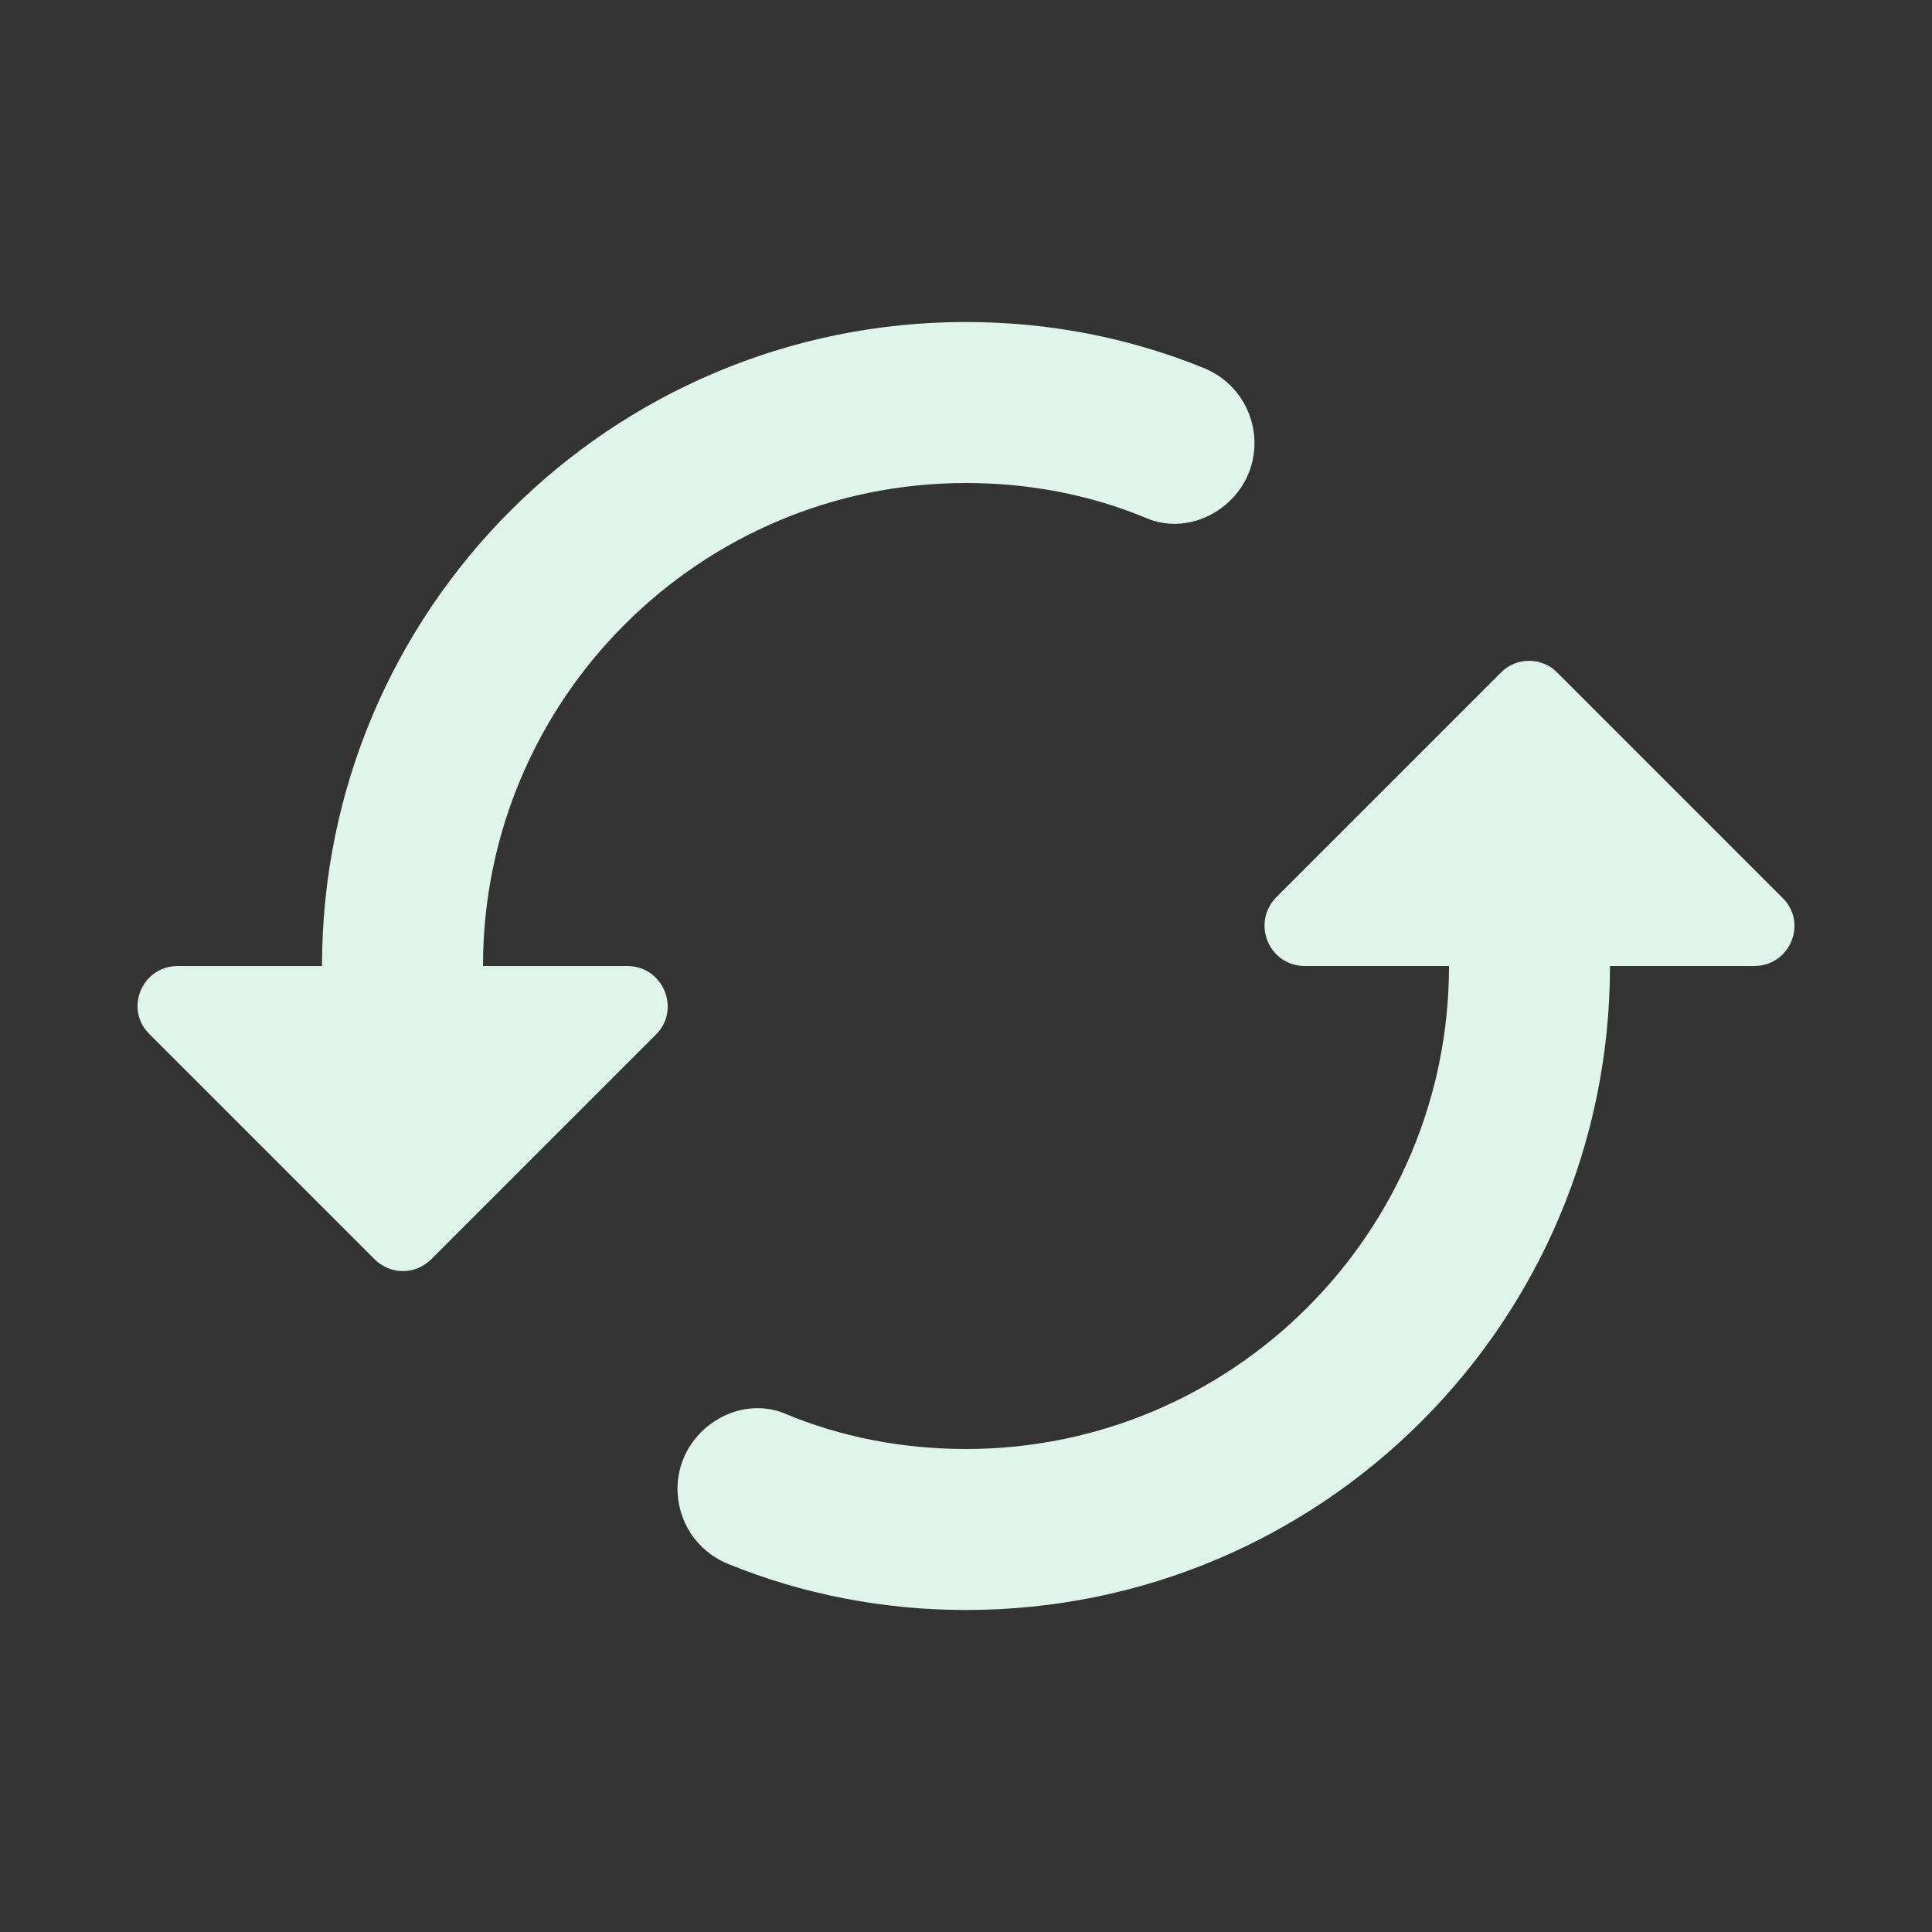 <?xml version="1.0" encoding="utf-8"?>
<!-- Generator: Adobe Illustrator 19.1.0, SVG Export Plug-In . SVG Version: 6.00 Build 0)  -->
<svg version="1.1" fill="#dff4ea" xmlns="http://www.w3.org/2000/svg" xmlns:xlink="http://www.w3.org/1999/xlink" x="0px" y="0px" width="24px"
	 height="24px" viewBox="0 0 24 24" enable-background="new 0 0 24 24" xml:space="preserve">
<rect x="0" y="0" width="24" height="24" fill="#333333" stroke="none"/>
<g id="Header_x2F_BG" display="none">
	<rect x="-270" y="-182" display="inline" fill="#F1F1F2" width="520" height="520"/>
</g>
<g id="Bounding_Boxes">
	<g id="ui_x5F_spec_x5F_header_copy_3">
	</g>
	<path fill="none" d="M0,0h24v24H0V0z"/>
</g>
<g id="Rounded">
	<g id="ui_x5F_spec_x5F_header_copy_5">
	</g>
	<path d="M18.65,8.35l-2.79,2.79C15.54,11.46,15.76,12,16.21,12H18c0,3.31-2.69,6-6,6c-0.79,0-1.56-0.15-2.25-0.44
		c-0.36-0.15-0.77-0.04-1.04,0.23h0c-0.51,0.51-0.33,1.37,0.34,1.64C9.96,19.8,10.96,20,12,20c4.42,0,8-3.58,8-8h1.79
		c0.45,0,0.67-0.54,0.35-0.85l-2.79-2.79C19.16,8.16,18.84,8.16,18.65,8.35z M6,12c0-3.31,2.69-6,6-6c0.79,0,1.56,0.15,2.25,0.44
		c0.36,0.15,0.77,0.04,1.04-0.23l0,0c0.51-0.51,0.33-1.37-0.34-1.64C14.04,4.2,13.04,4,12,4c-4.42,0-8,3.58-8,8H2.21
		c-0.45,0-0.67,0.54-0.35,0.85l2.79,2.79c0.2,0.2,0.51,0.2,0.71,0l2.79-2.79C8.46,12.54,8.24,12,7.79,12H6z"/>
</g>
<g id="Sharp" display="none">
	<g id="ui_x5F_spec_x5F_header_copy_4" display="inline">
	</g>
	<path display="inline" d="M19,8l-4,4h3c0,3.31-2.69,6-6,6c-1.01,0-1.97-0.25-2.8-0.7l-1.46,1.46C8.97,19.54,10.43,20,12,20
		c4.42,0,8-3.58,8-8h3L19,8z M6,12c0-3.31,2.69-6,6-6c1.01,0,1.97,0.25,2.8,0.7l1.46-1.46C15.03,4.46,13.57,4,12,4
		c-4.42,0-8,3.58-8,8H1l4,4l4-4H6z"/>
</g>
<g id="Outline" display="none">
	<g id="ui_x5F_spec_x5F_header" display="inline">
	</g>
	<path display="inline" d="M19,8l-4,4h3c0,3.31-2.69,6-6,6c-1.01,0-1.97-0.25-2.8-0.7l-1.46,1.46C8.97,19.54,10.43,20,12,20
		c4.42,0,8-3.58,8-8h3L19,8z M6,12c0-3.31,2.69-6,6-6c1.01,0,1.97,0.25,2.8,0.7l1.46-1.46C15.03,4.46,13.57,4,12,4
		c-4.42,0-8,3.58-8,8H1l4,4l4-4H6z"/>
</g>
<g id="Duotone" display="none">
	<g id="ui_x5F_spec_x5F_header_copy_2" display="inline">
	</g>
	<path display="inline" d="M19,8l-4,4h3c0,3.31-2.69,6-6,6c-1.01,0-1.97-0.25-2.8-0.7l-1.46,1.46C8.97,19.54,10.43,20,12,20
		c4.42,0,8-3.58,8-8h3L19,8z M6,12c0-3.31,2.69-6,6-6c1.01,0,1.97,0.25,2.8,0.7l1.46-1.46C15.03,4.46,13.57,4,12,4
		c-4.42,0-8,3.58-8,8H1l4,4l4-4H6z"/>
</g>
<g id="Fill" display="none">
	<g id="ui_x5F_spec_x5F_header_copy" display="inline">
	</g>
	<path display="inline" d="M19,8l-4,4h3c0,3.31-2.69,6-6,6c-1.01,0-1.97-0.25-2.8-0.7l-1.46,1.46C8.97,19.54,10.43,20,12,20
		c4.42,0,8-3.58,8-8h3L19,8z M6,12c0-3.31,2.69-6,6-6c1.01,0,1.97,0.25,2.8,0.7l1.46-1.46C15.03,4.46,13.57,4,12,4
		c-4.42,0-8,3.58-8,8H1l4,4l4-4H6z"/>
</g>
<g id="nyt_x5F_exporter_x5F_info" display="none">
</g>
</svg>
